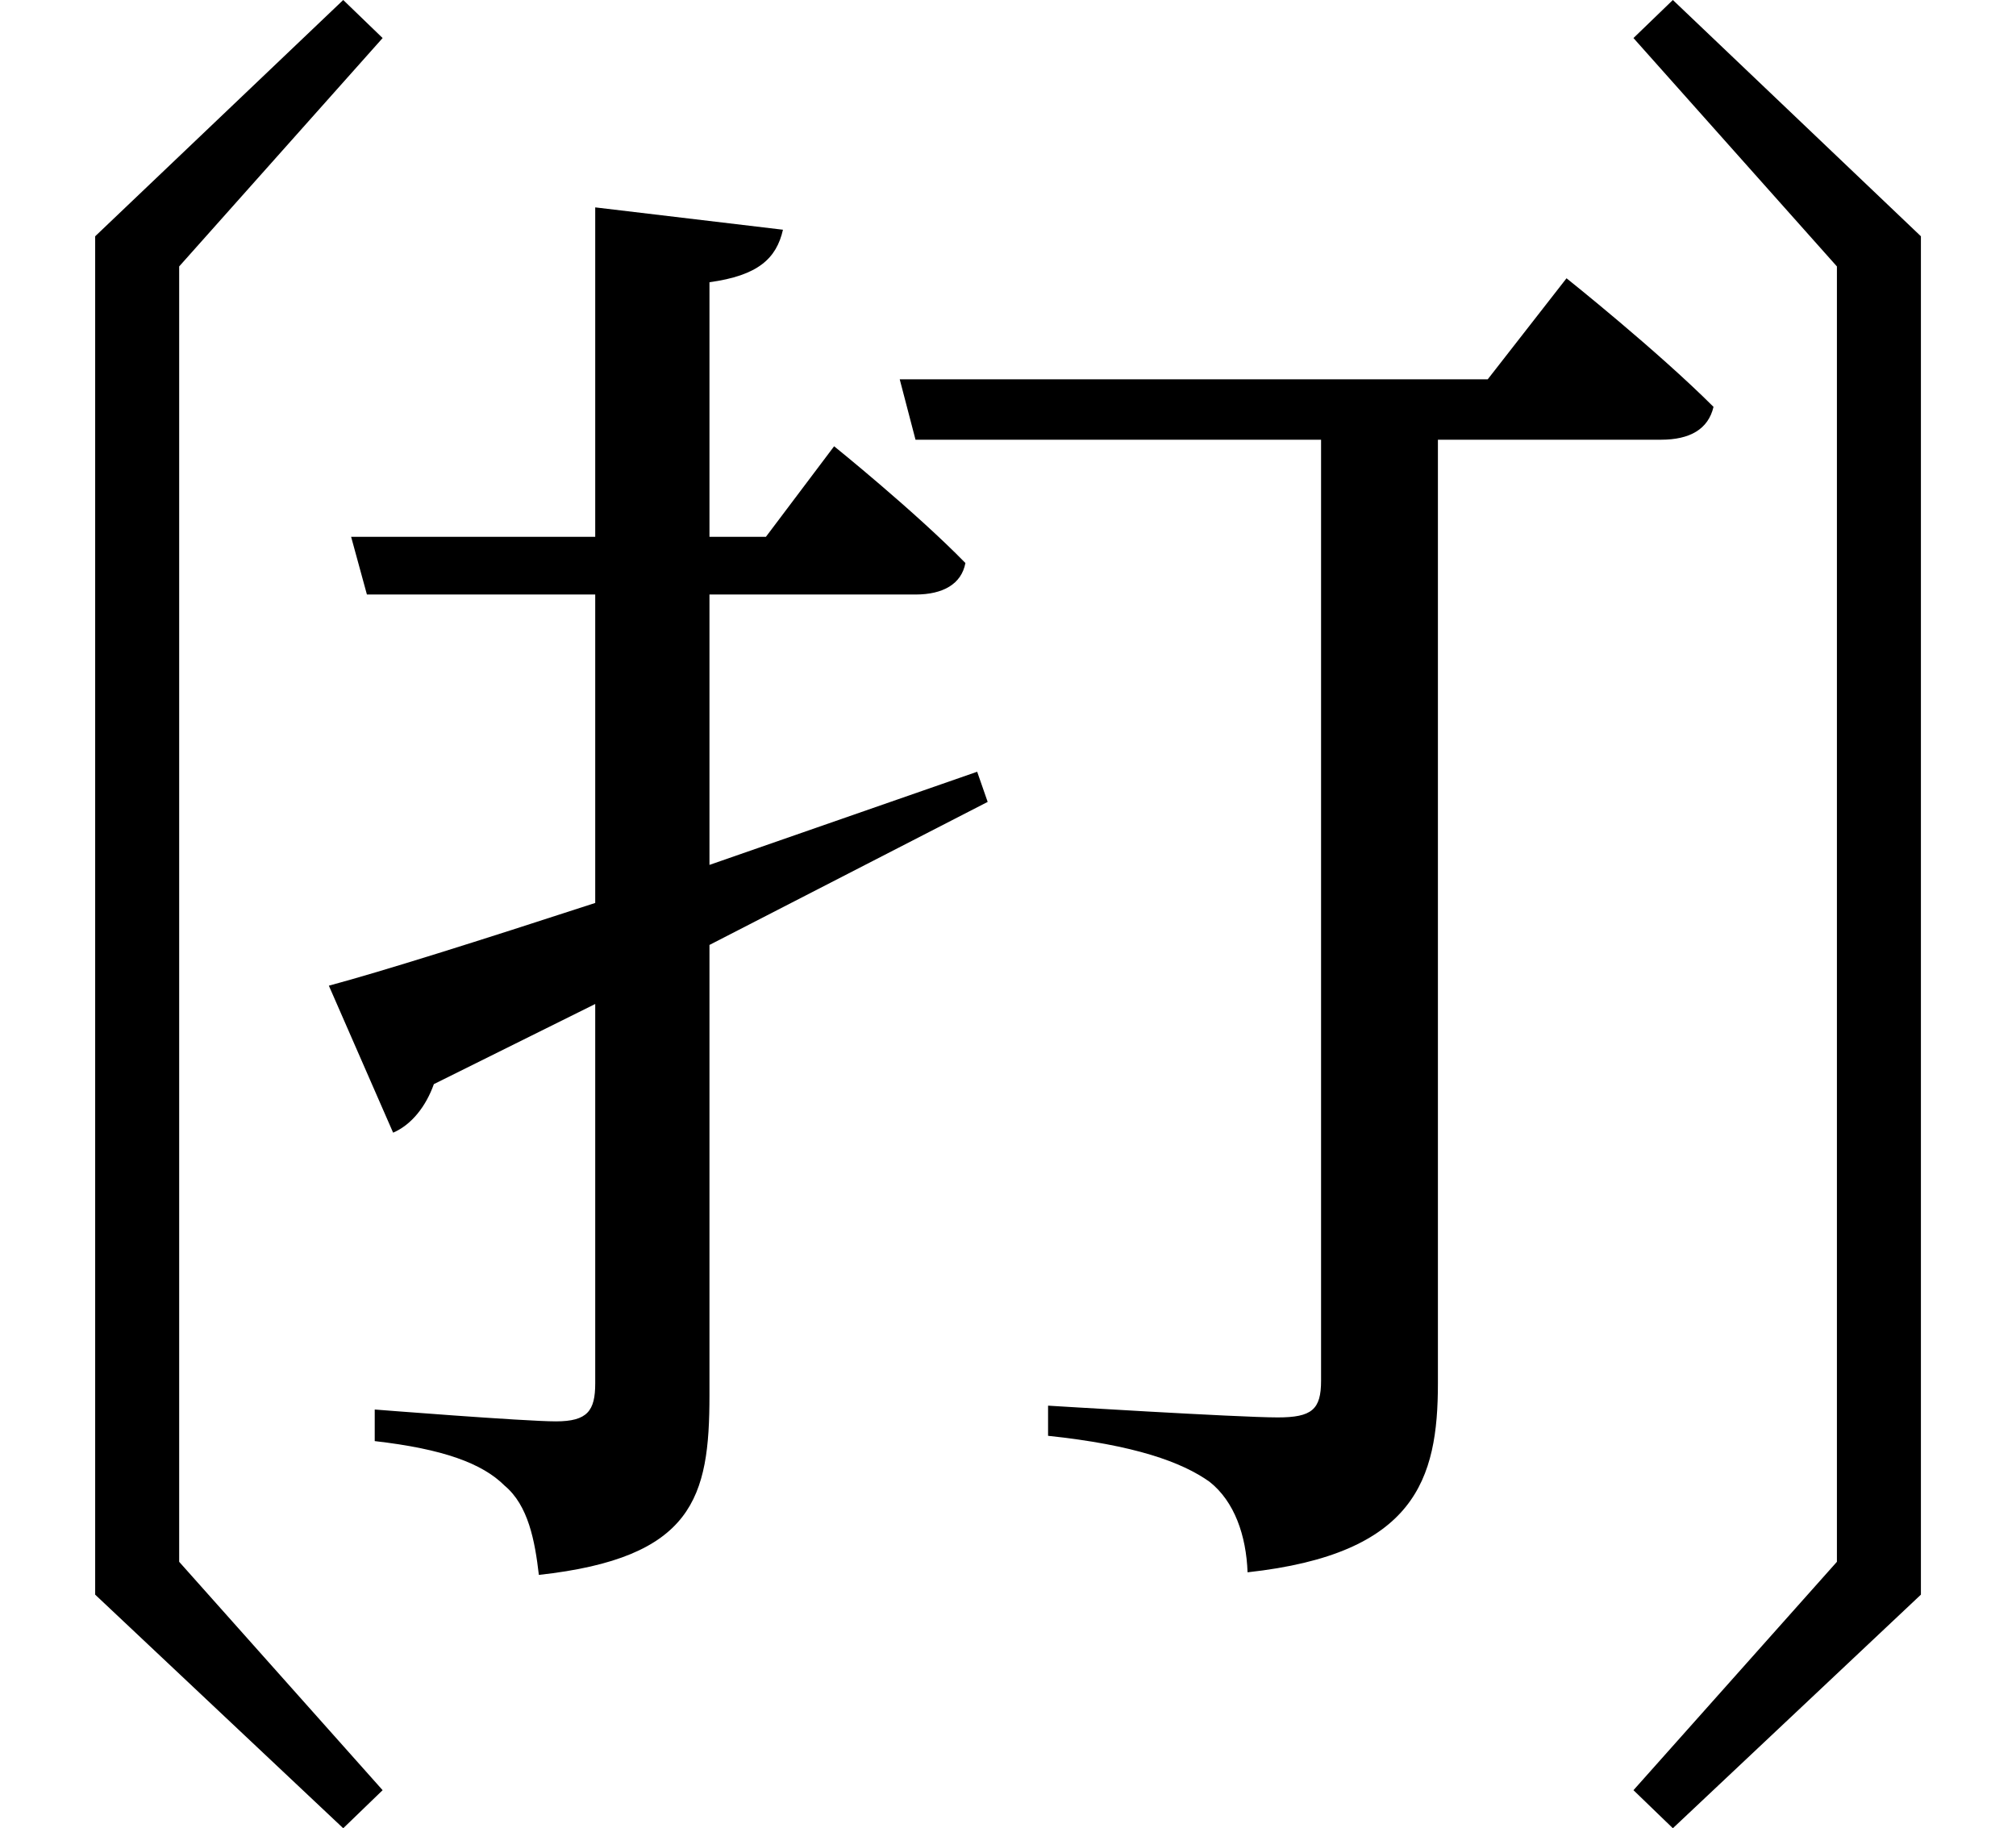 <svg height="21.766" viewBox="0 0 24 21.766" width="24" xmlns="http://www.w3.org/2000/svg">
<path d="M22.891,0.984 L22.891,17.156 L19.938,19.969 L19.469,19.516 L21.891,16.797 L21.891,1.375 L19.469,-1.344 L19.938,-1.797 Z M1.156,17.156 L1.156,0.984 L4.109,-1.797 L4.578,-1.344 L2.156,1.375 L2.156,16.797 L4.578,19.516 L4.109,19.969 Z M18.672,16.656 L17.734,15.453 L10.734,15.453 L10.922,14.734 L15.75,14.734 L15.75,3.531 C15.75,3.188 15.641,3.094 15.234,3.094 C14.766,3.094 12.5,3.234 12.5,3.234 L12.5,2.875 C13.531,2.766 14.094,2.562 14.422,2.328 C14.719,2.094 14.859,1.688 14.875,1.25 C16.875,1.469 17.141,2.359 17.141,3.5 L17.141,14.734 L19.797,14.734 C20.141,14.734 20.359,14.859 20.422,15.125 C19.75,15.797 18.672,16.656 18.672,16.656 Z M9.953,14.656 L9.141,13.578 L8.469,13.578 L8.469,16.609 C9.047,16.688 9.266,16.891 9.344,17.234 L7.109,17.5 L7.109,13.578 L4.203,13.578 L4.391,12.891 L7.109,12.891 L7.109,9.219 C5.719,8.766 4.578,8.406 3.938,8.234 L4.703,6.484 C4.922,6.578 5.094,6.797 5.188,7.062 L7.109,8.016 L7.109,3.5 C7.109,3.172 7.016,3.047 6.641,3.047 C6.266,3.047 4.484,3.188 4.484,3.188 L4.484,2.812 C5.297,2.719 5.766,2.547 6.031,2.281 C6.312,2.047 6.391,1.625 6.438,1.219 C8.281,1.422 8.469,2.141 8.469,3.359 L8.469,8.719 L11.781,10.422 L11.656,10.781 L8.469,9.672 L8.469,12.891 L10.922,12.891 C11.25,12.891 11.469,13.016 11.516,13.266 C10.922,13.875 9.953,14.656 9.953,14.656 Z" transform="translate(-0.023, 19.969) scale(1, -1)"/>
</svg>